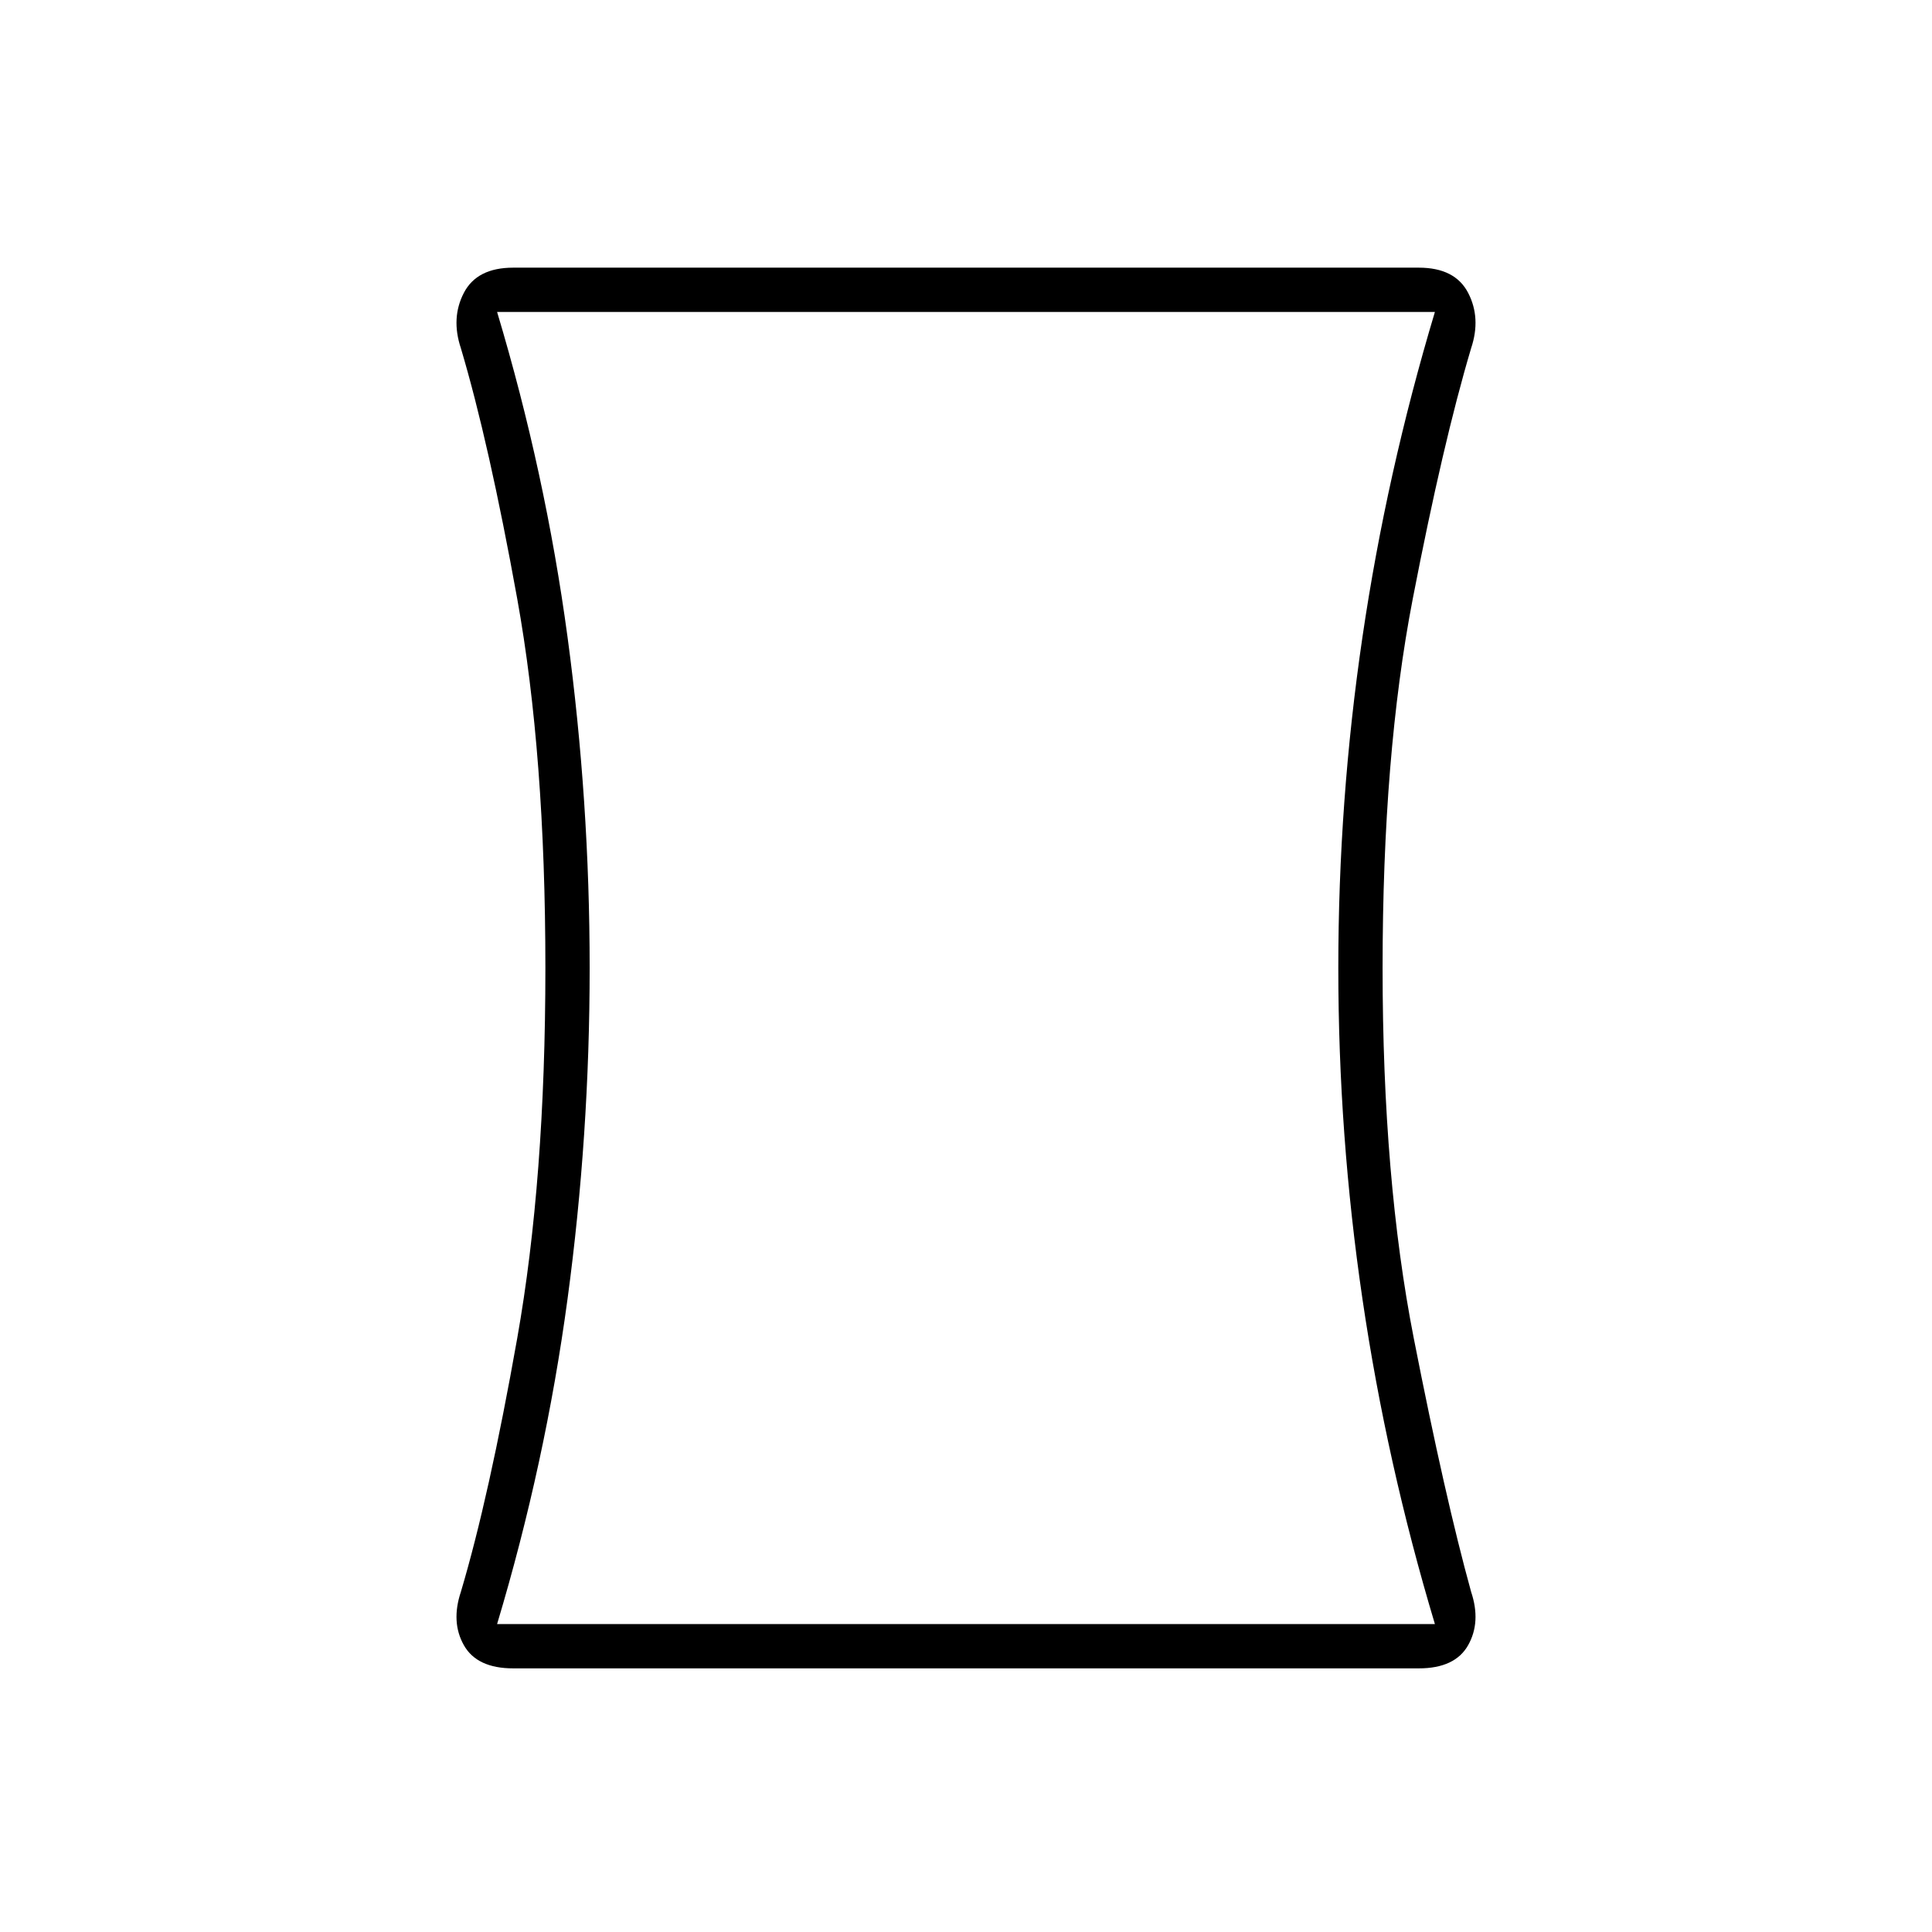<svg xmlns="http://www.w3.org/2000/svg" width="48" height="48"><path d="M12.75 41.45q-.9 0-1.225-.575-.325-.575-.075-1.325.7-2.35 1.4-6.3.7-3.95.7-9.2 0-5.3-.7-9.175-.7-3.875-1.4-6.225-.25-.75.075-1.375t1.225-.625h22.5q.9 0 1.225.625.325.625.075 1.375-.7 2.35-1.45 6.225-.75 3.875-.75 9.175 0 5.25.775 9.2.775 3.95 1.425 6.3.25.75-.075 1.325t-1.225.575zm22.9-1.1q-1.2-4-1.8-8.075-.6-4.075-.6-8.225 0-4.15.6-8.225.6-4.075 1.8-8.075h-23.3q1.2 4 1.75 8.075.55 4.075.55 8.225 0 4.15-.55 8.225-.55 4.075-1.75 8.075zM24 24.05z"/></svg>